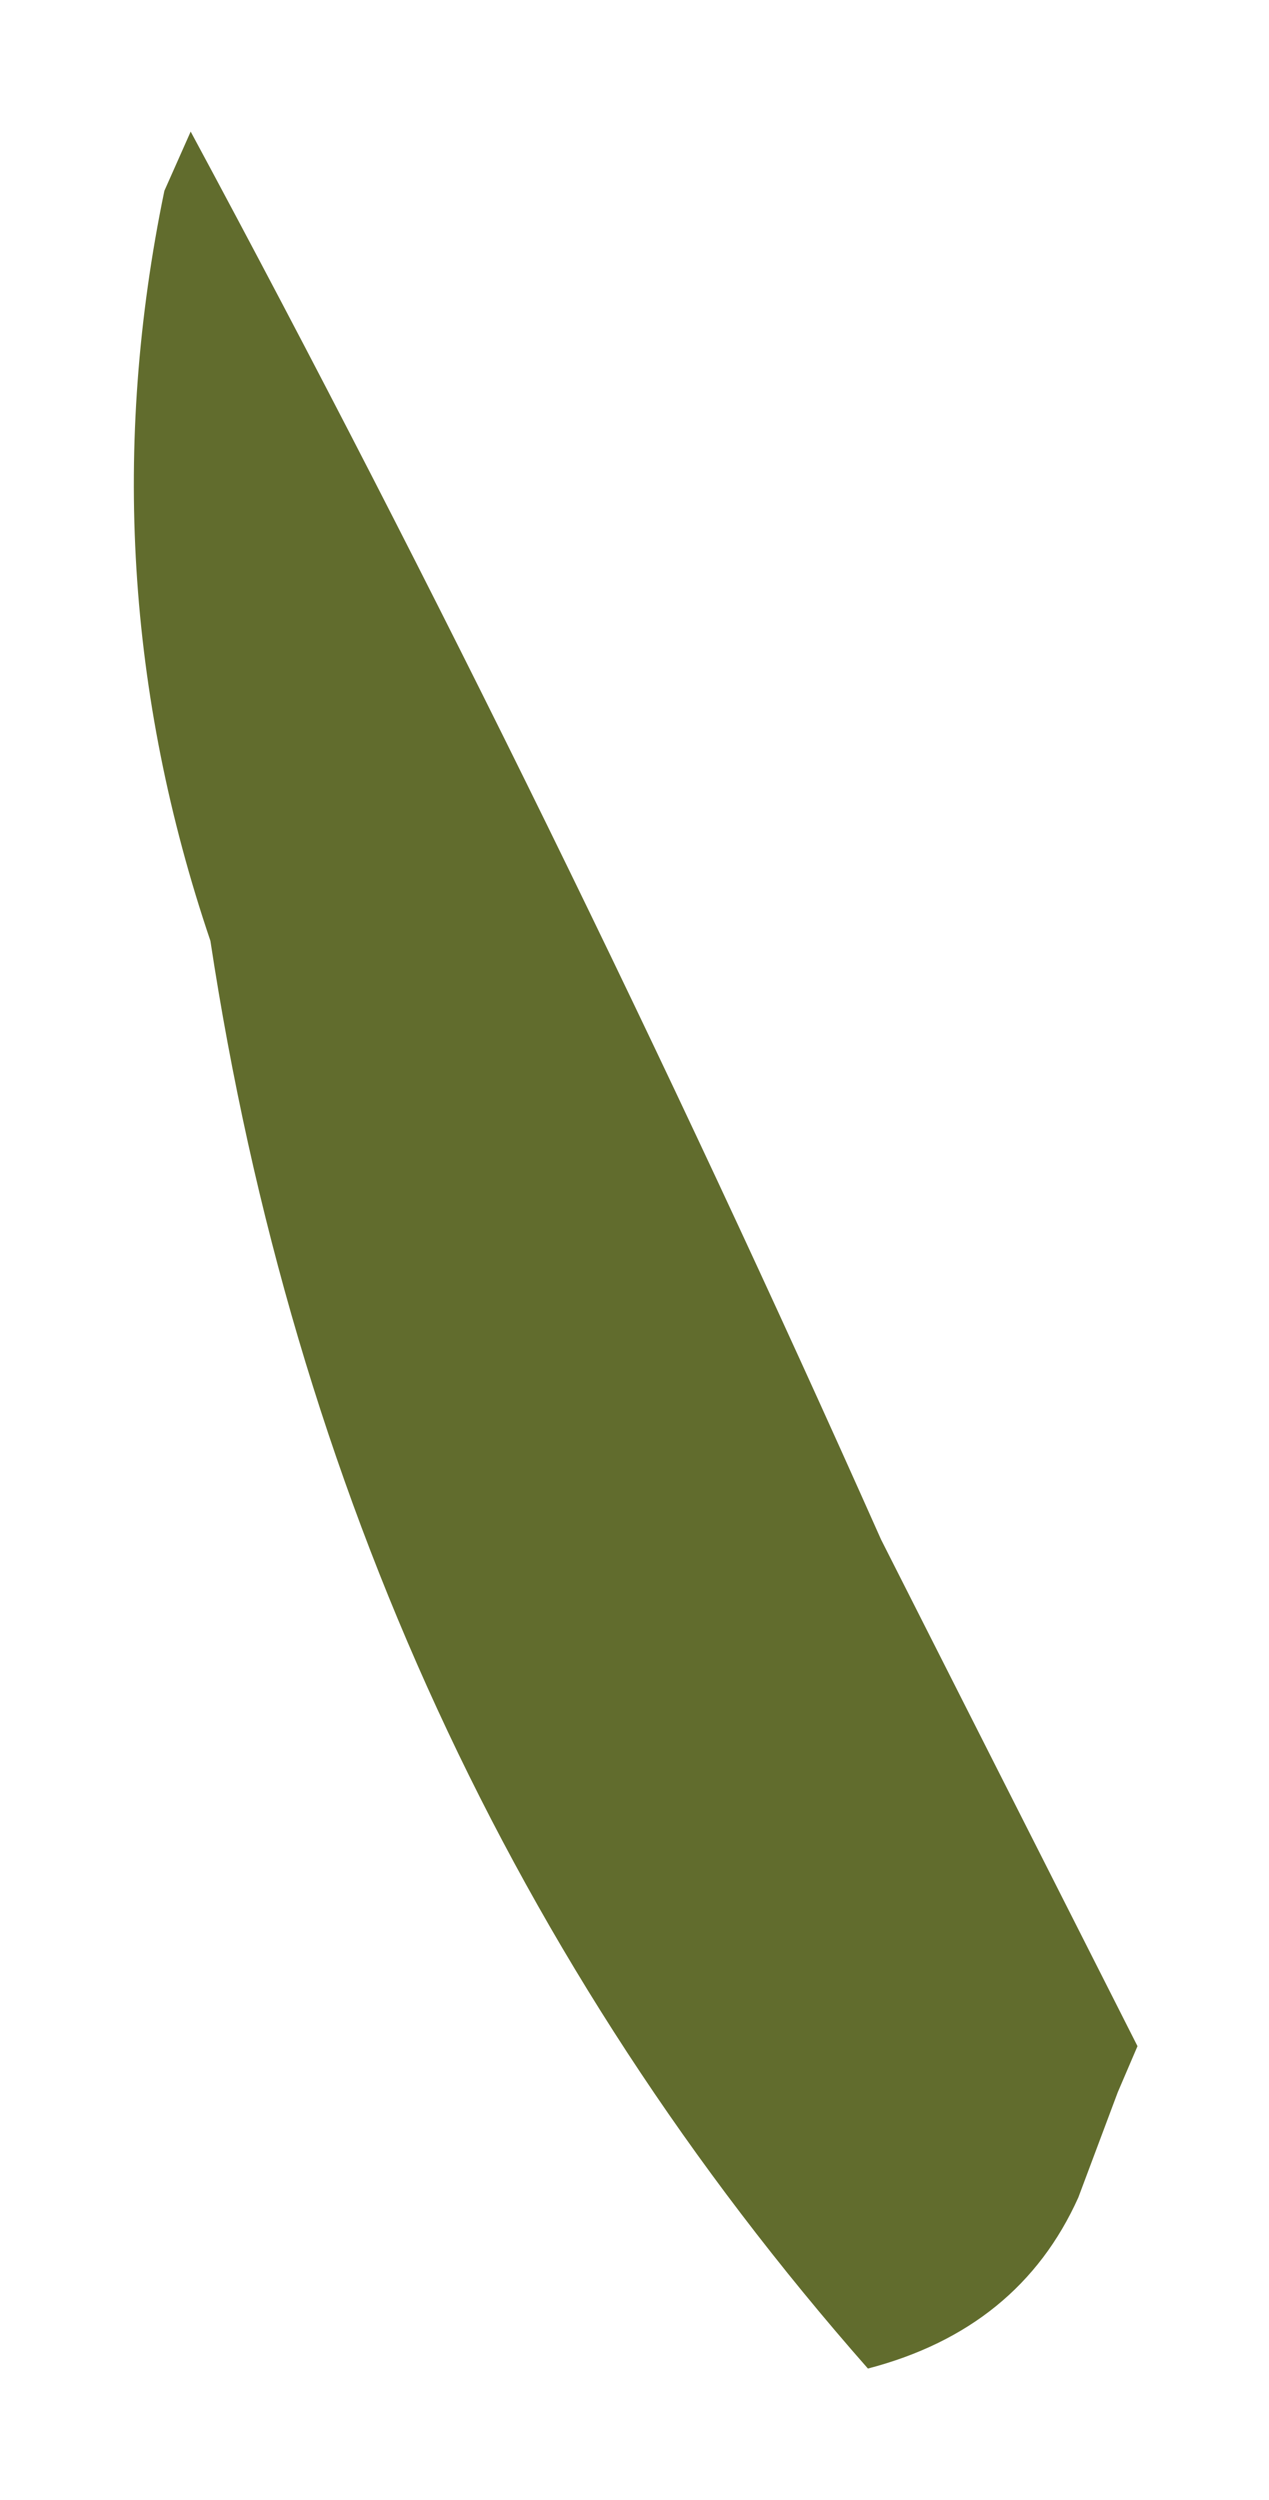 <?xml version="1.0" encoding="UTF-8" standalone="no"?>
<svg xmlns:xlink="http://www.w3.org/1999/xlink" height="19px" width="9.65px" xmlns="http://www.w3.org/2000/svg">
  <g transform="matrix(1.0, 0.0, 0.0, 1.0, 7.55, 15.9)">
    <path d="M-6.3 -14.45 L-6.1 -14.9 Q-3.3 -9.7 -0.85 -4.2 L1.1 -0.35 0.95 0.0 0.65 0.8 Q0.2 1.8 -0.95 2.1 -5.0 -2.5 -5.95 -8.75 -6.9 -11.55 -6.3 -14.45" fill="#616c2d" fill-rule="evenodd" stroke="none"/>
  </g>
</svg>